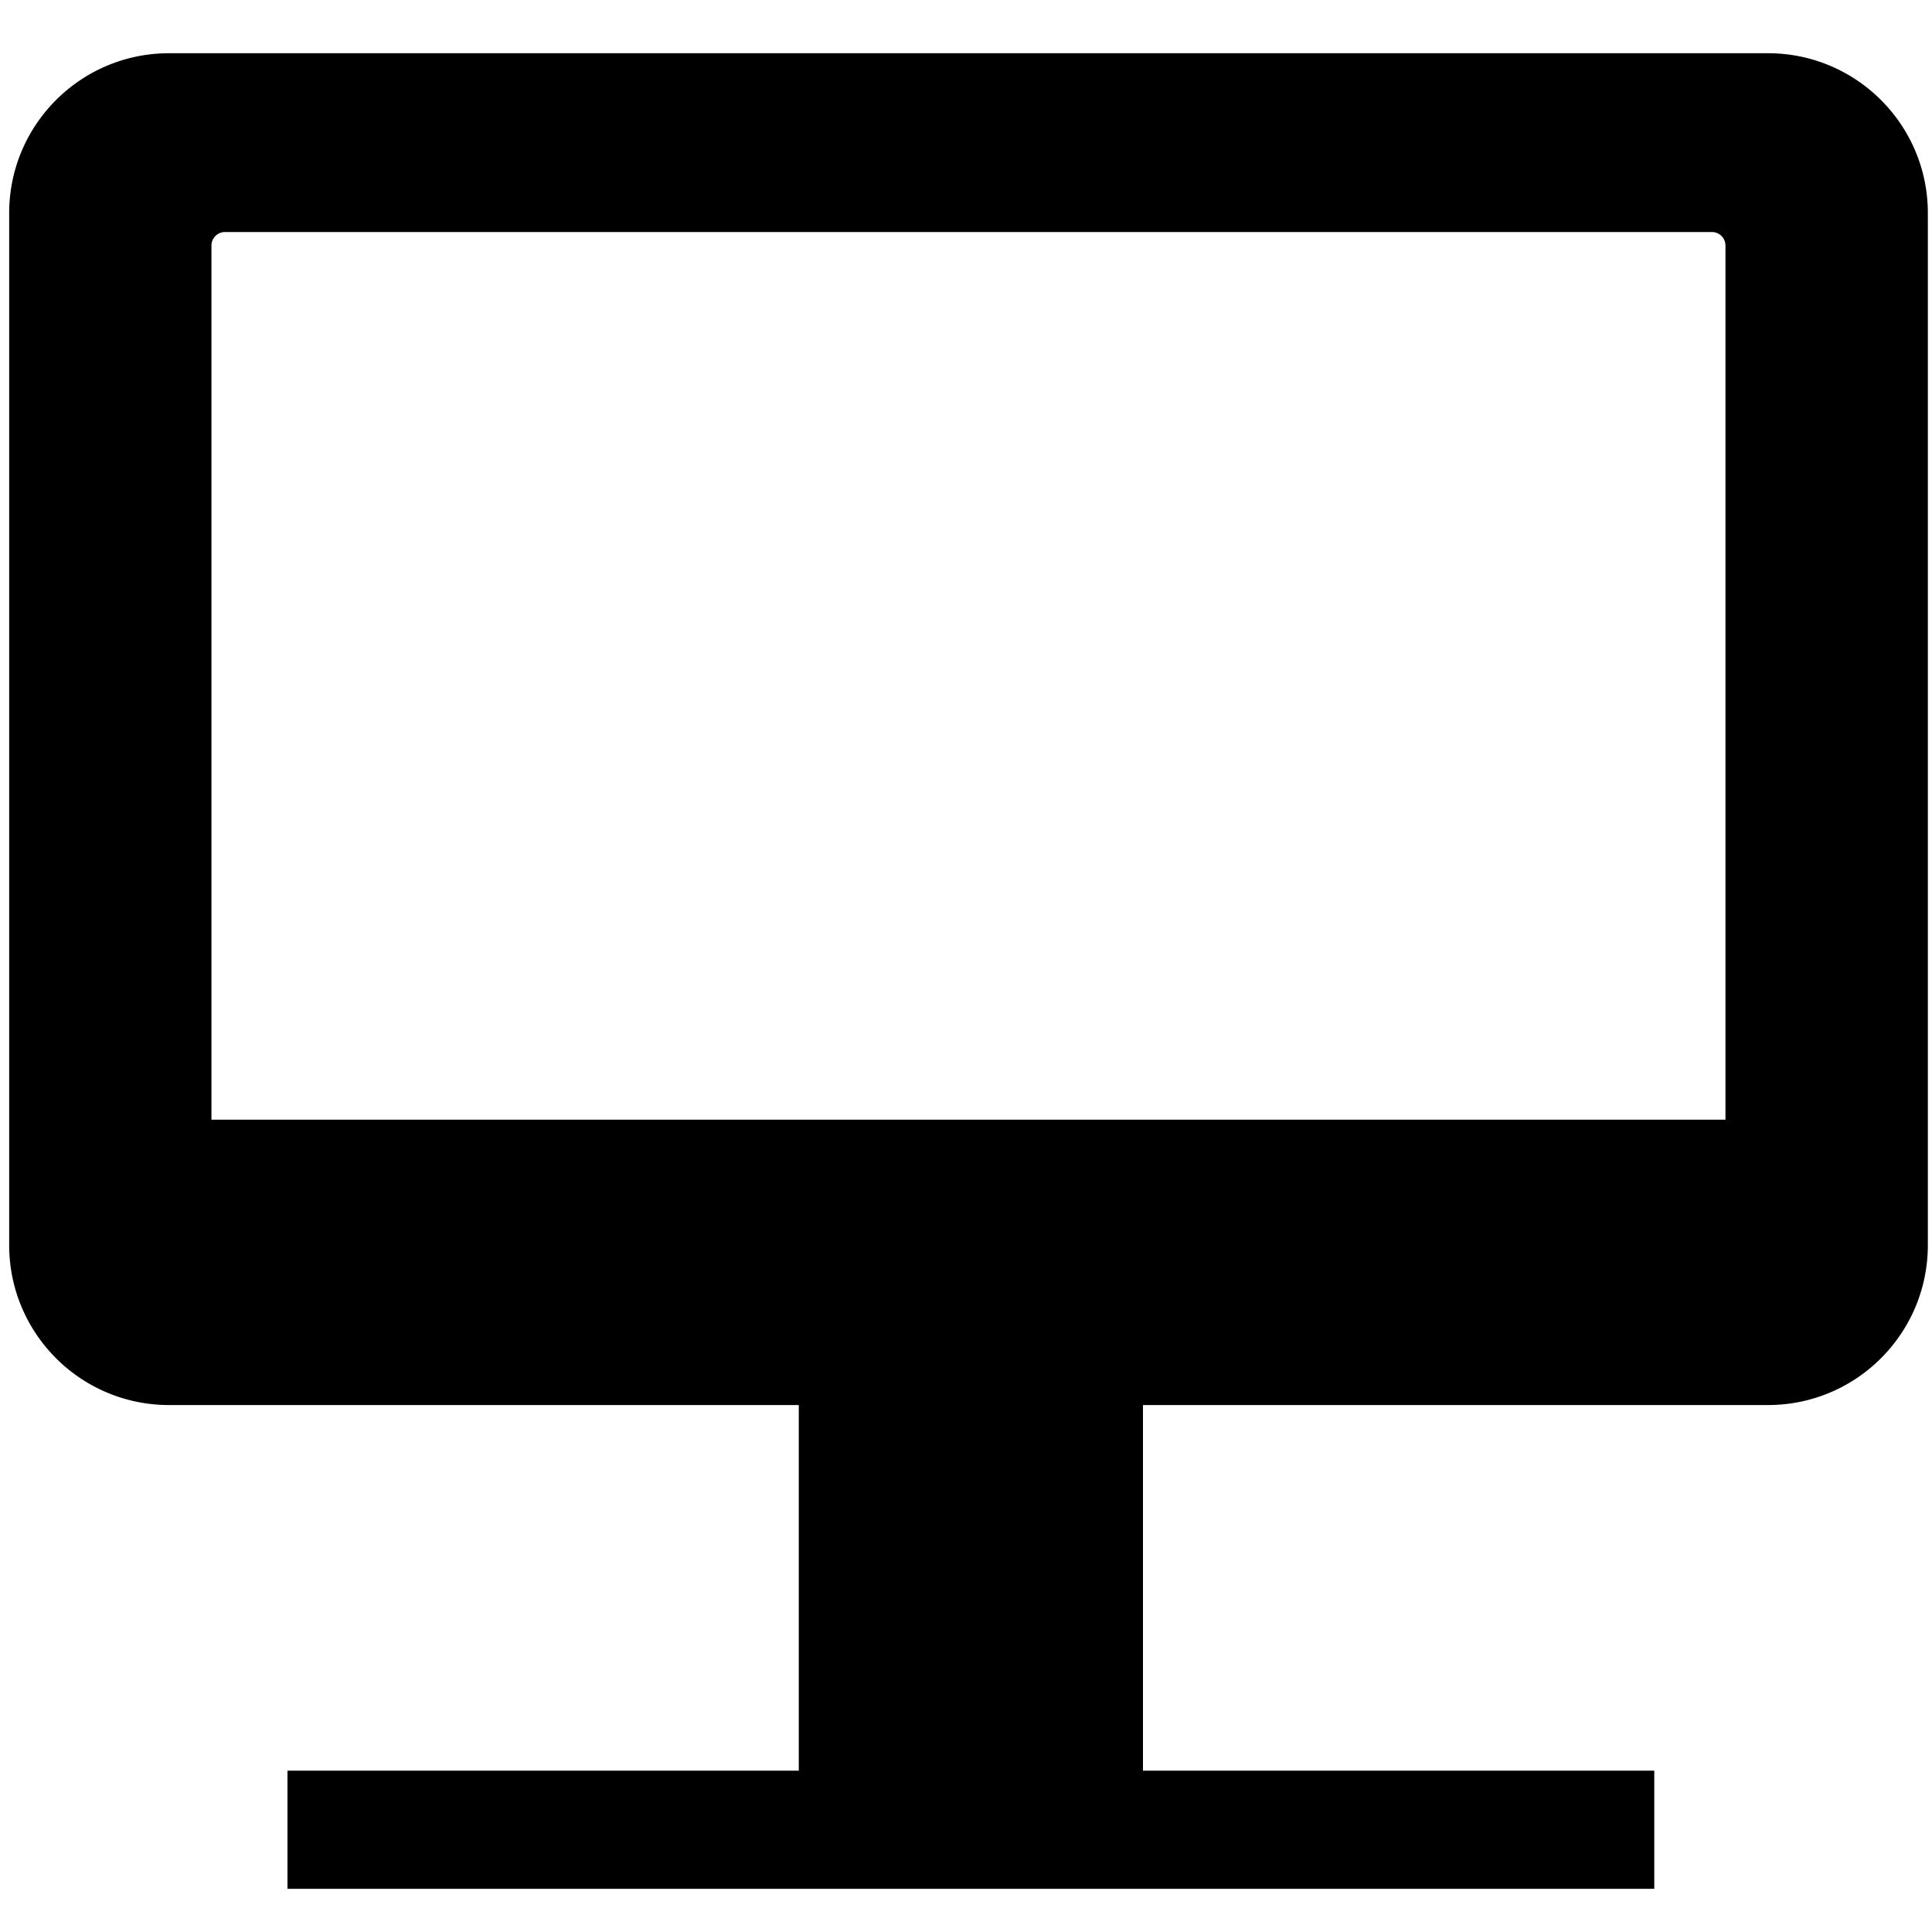 <?xml version="1.0" standalone="no"?><!DOCTYPE svg PUBLIC "-//W3C//DTD SVG 1.1//EN" "http://www.w3.org/Graphics/SVG/1.1/DTD/svg11.dtd"><svg t="1531980907754" class="icon" style="" viewBox="0 0 1024 1024" version="1.1" xmlns="http://www.w3.org/2000/svg" p-id="3954" xmlns:xlink="http://www.w3.org/1999/xlink" width="200" height="200"><defs><style type="text/css"></style></defs><path d="M937.062 28.211H89.6C42.752 28.211 4.864 66.202 4.864 112.947v546.97c0 46.848 37.939 84.787 84.736 84.787h847.462c46.797 0 84.736-37.939 84.736-84.787V112.947c0-46.797-37.939-84.736-84.736-84.736z m-22.579 565.248H112.077V130.15a7.168 7.168 0 0 1 7.168-7.168h788.122a7.168 7.168 0 0 1 7.168 7.168v463.309z" p-id="3955"></path><path d="M423.373 741.939h182.426v214.374H423.373z" p-id="3956"></path><path d="M152.371 938.496h724.429v62.618H152.371z" p-id="3957"></path><path d="M513.28 672.307m-31.59 0a31.59 31.59 0 1 0 63.181 0 31.59 31.59 0 1 0-63.181 0Z" p-id="3958"></path></svg>